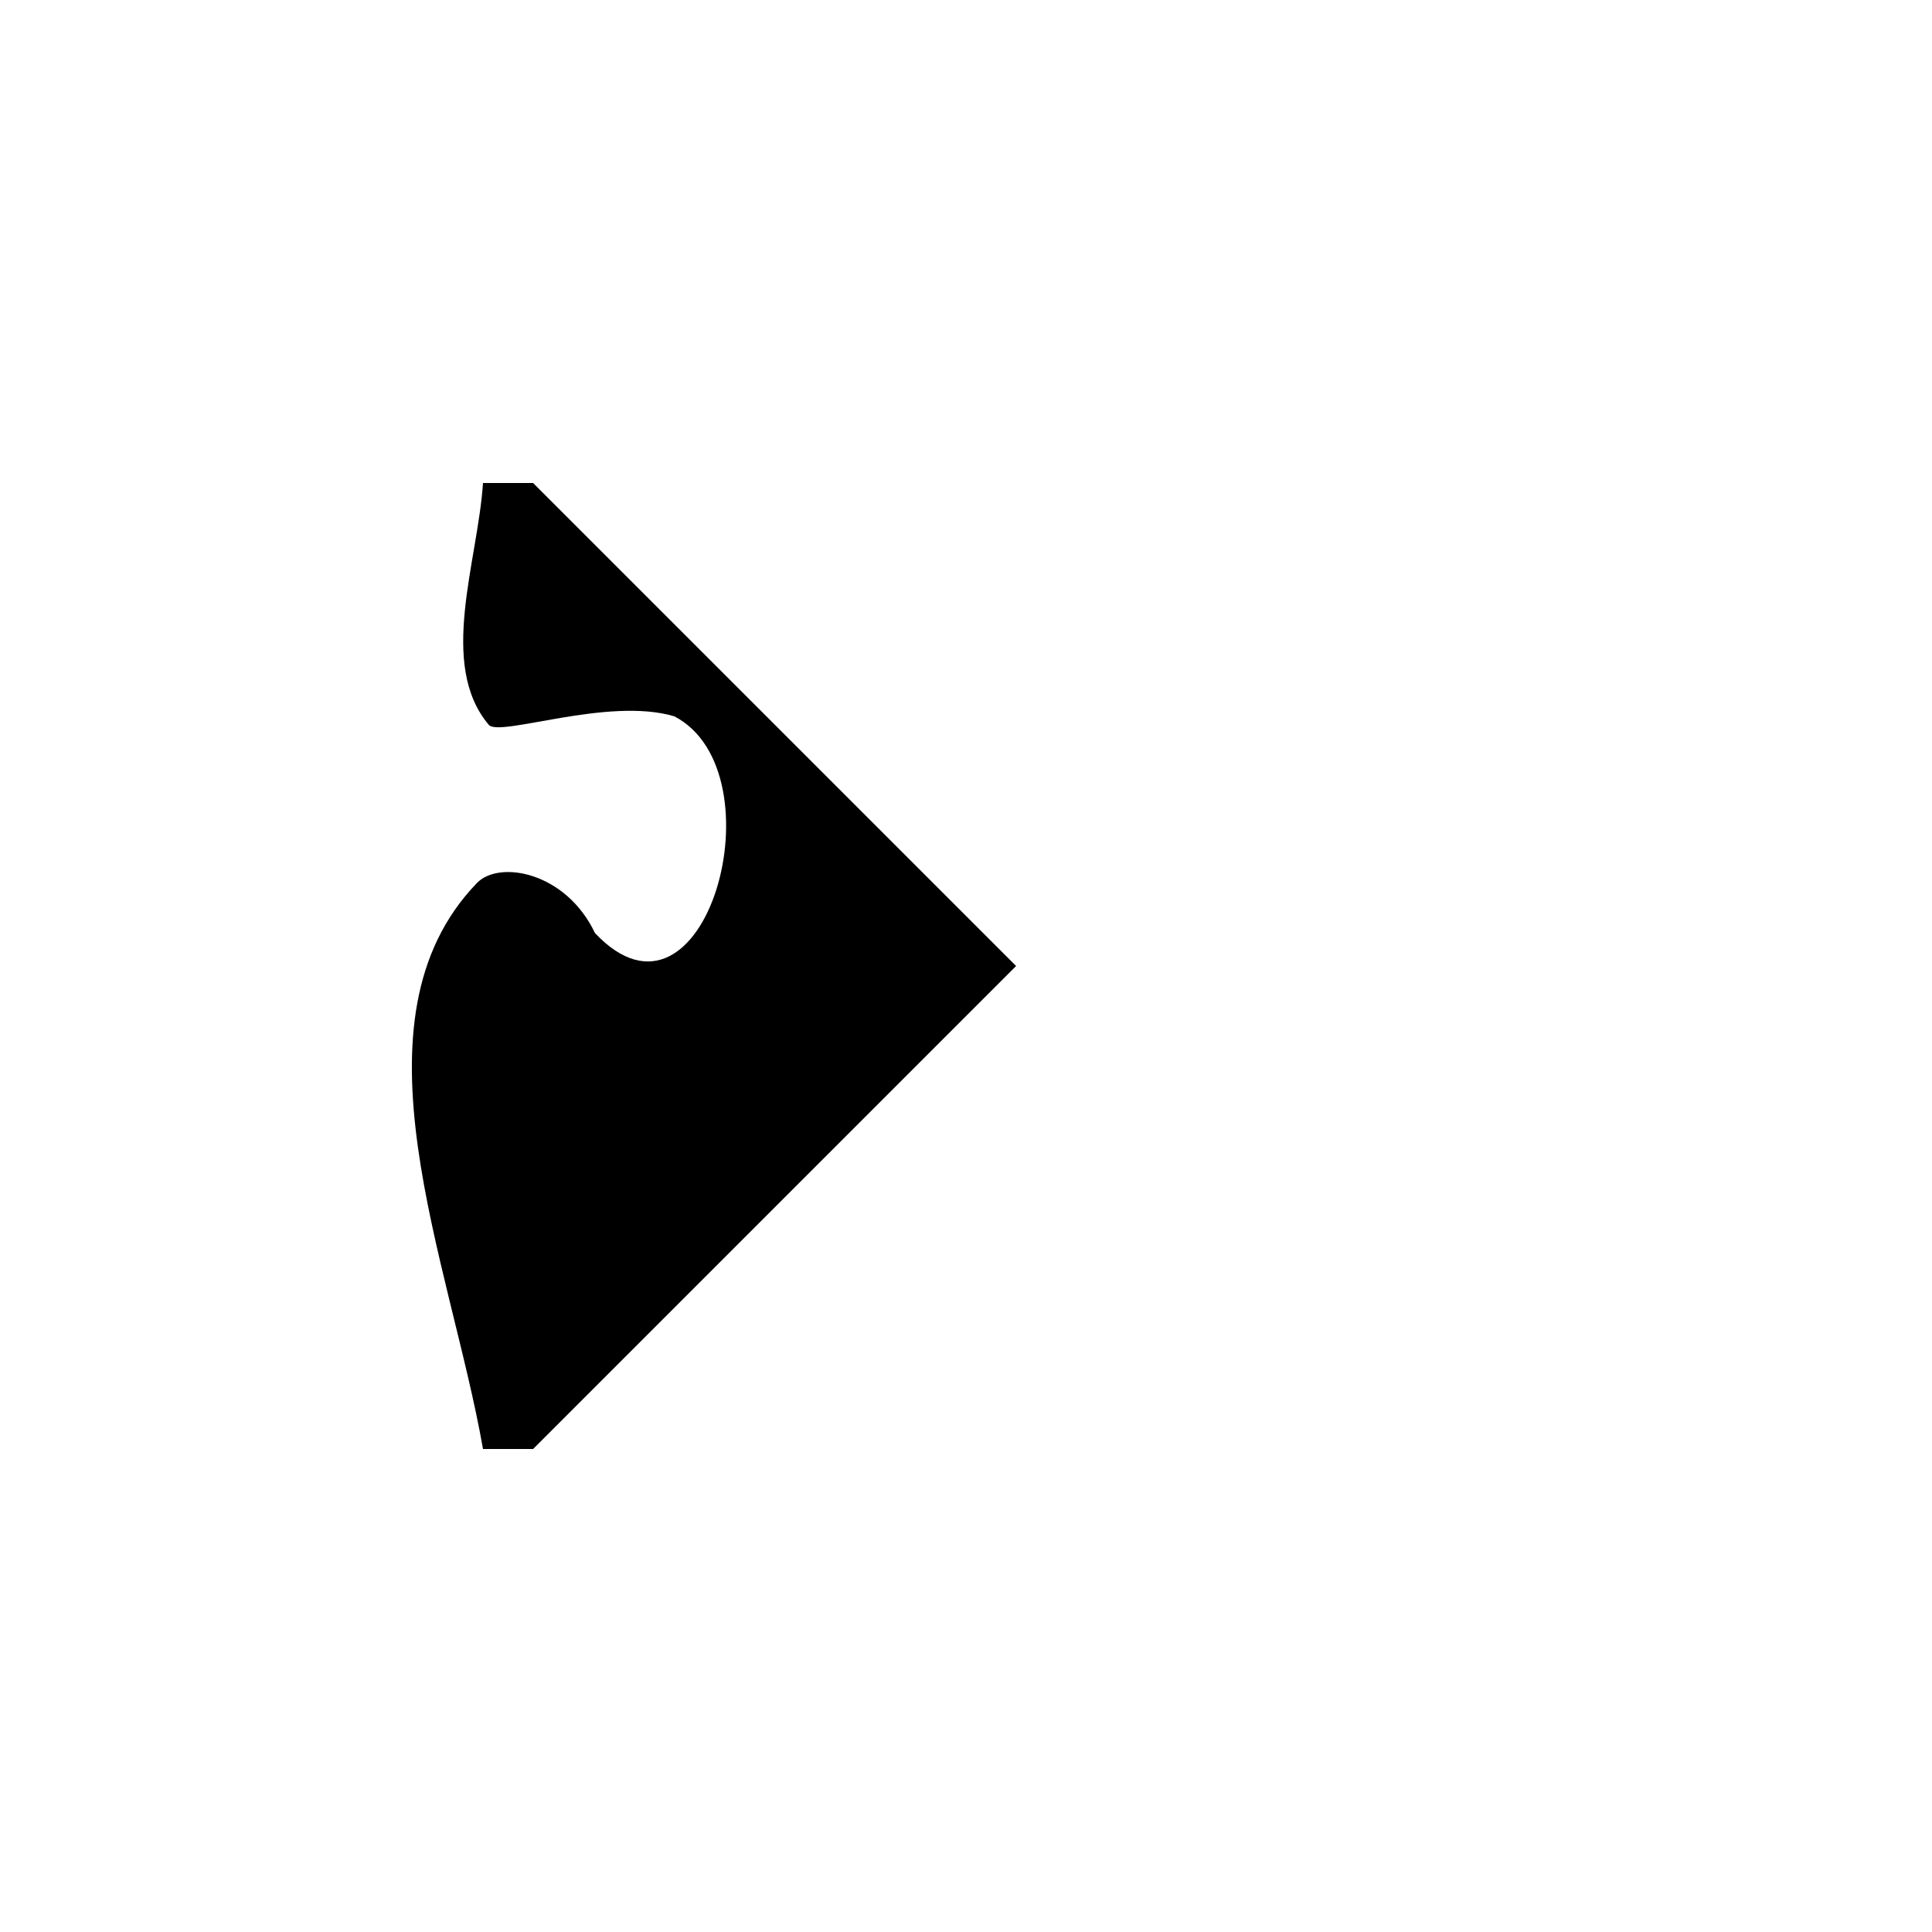 <?xml version="1.0" encoding="UTF-8" standalone="no"?>
<!-- Created with Inkscape (http://www.inkscape.org/) -->
<svg
   xmlns:svg="http://www.w3.org/2000/svg"
   xmlns="http://www.w3.org/2000/svg"
   xmlns:sodipodi="http://sodipodi.sourceforge.net/DTD/sodipodi-0.dtd"
   xmlns:inkscape="http://www.inkscape.org/namespaces/inkscape"
   version="1.0"
   width="200"
   height="200"
   id="svg2">
  <defs
     id="defs4">
    <inkscape:perspective
       sodipodi:type="inkscape:persp3d"
       inkscape:vp_x="0 : 75 : 1"
       inkscape:vp_y="0 : 1000 : 0"
       inkscape:vp_z="150 : 75 : 1"
       inkscape:persp3d-origin="75 : 50 : 1"
       id="perspective2453" />
  </defs>
  <path
     d="M 50,50 C 49.464,58.156 45.327,68.779 50.594,75.031 C 51.697,76.342 62.966,72.099 69.812,74.156 C 80.944,79.959 73.014,108.671 61.594,96.594 C 58.577,90.246 51.68,89.018 49.375,91.406 C 35.647,105.627 46.589,130.535 50,150 L 55.187,150 L 105.187,100 L 55.187,50 L 50,50 z "
     style="fill:#000000;fill-opacity:1;stroke:none;stroke-width:2;stroke-linecap:round;stroke-linejoin:round;stroke-miterlimit:4;stroke-opacity:1"
     id="path2464" />
</svg>

